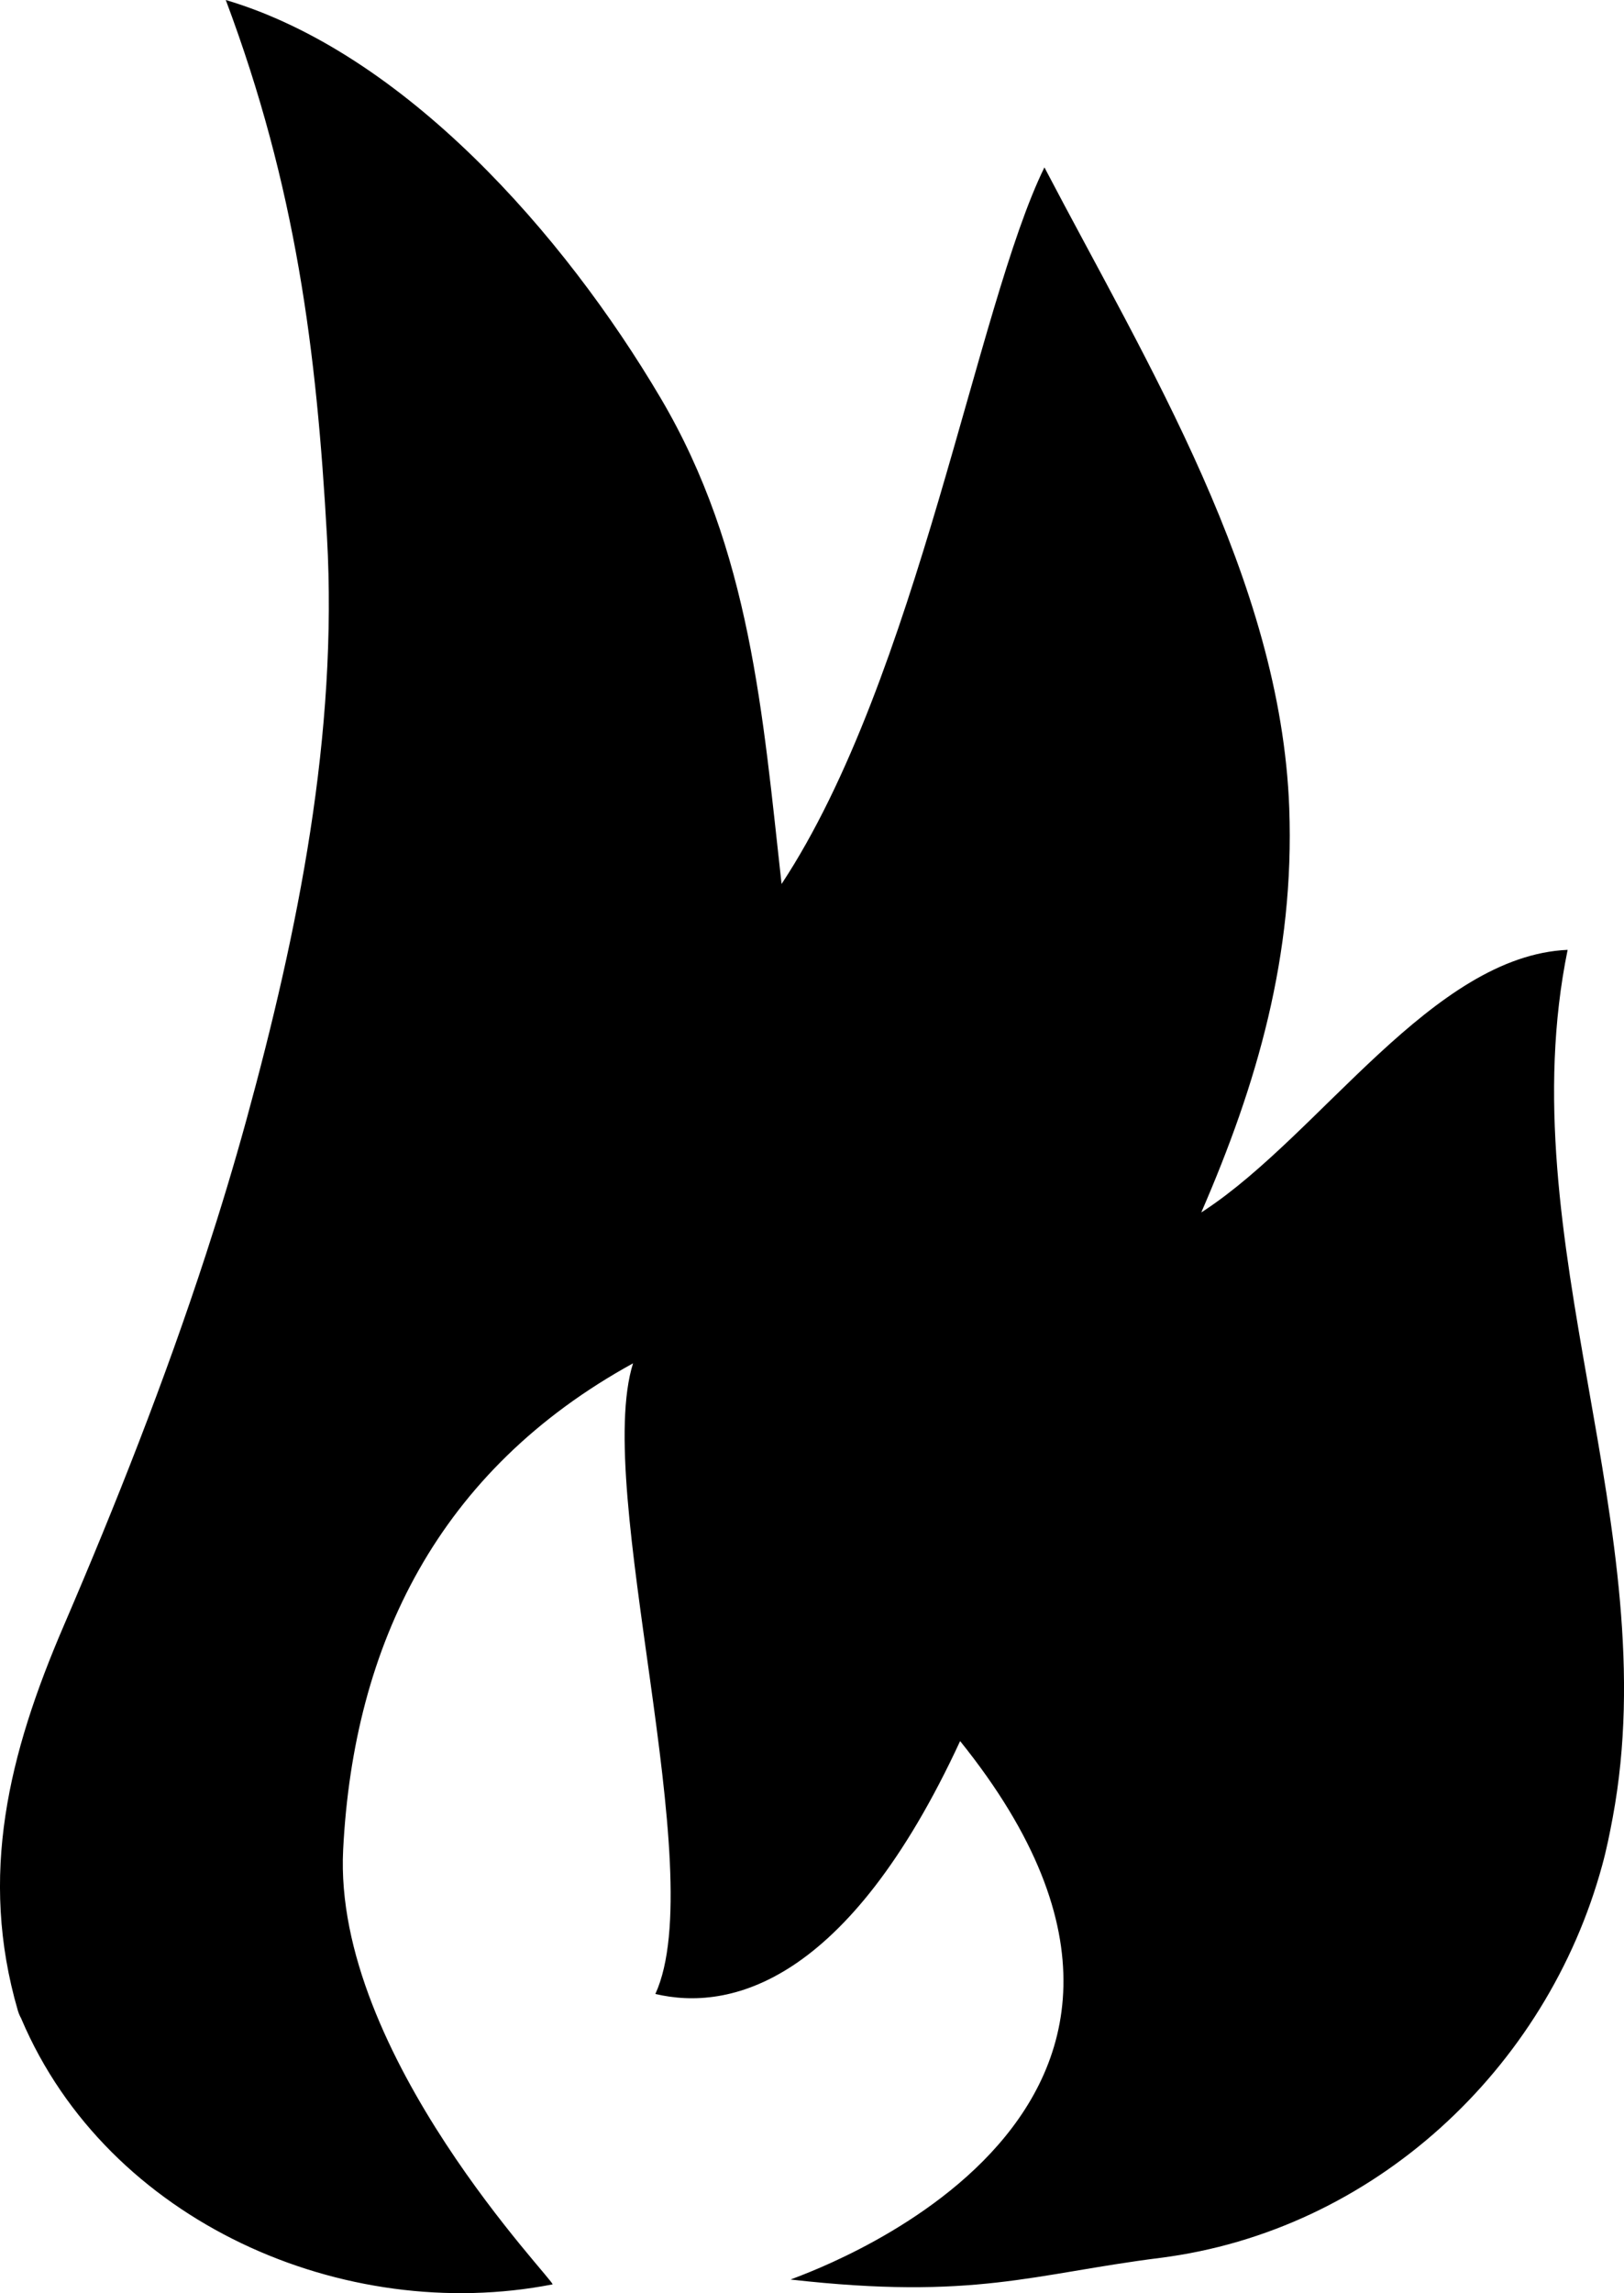 <?xml version="1.0" encoding="utf-8"?>
<!-- Generator: Adobe Illustrator 16.0.0, SVG Export Plug-In . SVG Version: 6.00 Build 0)  -->
<!DOCTYPE svg PUBLIC "-//W3C//DTD SVG 1.1//EN" "http://www.w3.org/Graphics/SVG/1.1/DTD/svg11.dtd">
<svg version="1.1" id="Layer_1" xmlns="http://www.w3.org/2000/svg" xmlns:xlink="http://www.w3.org/1999/xlink" x="0px" y="0px"
	 width="68.277px" height="96.359px" viewBox="0 0 68.277 96.359" style="enable-background:new 0 0 68.277 96.359;"
	 xml:space="preserve">
<path style="fill:#000;" d="M65.907,39.913c-5.667,0.25-10.377,7.729-15.275,10.951c-0.042,0.028-0.086,0.056-0.128,0.084
	c2.338-5.383,3.926-10.792,3.699-16.994c-0.354-9.61-5.967-18.651-10.293-26.92c-2.857,5.816-5.323,21.435-11.051,30.111
	c-0.792-7.109-1.3-14.01-5.085-20.419C23.701,9.827,16.99,2.226,9.492,0c2.957,7.871,3.819,14.749,4.255,22.556
	c0.463,8.286-1.208,16.558-3.388,24.503c-0.519,1.89-1.087,3.766-1.695,5.63C6.933,58,4.875,63.212,2.672,68.333
	c-2.3,5.349-3.577,10.465-1.921,16.153c0.037,0.126,0.087,0.236,0.144,0.338c0.002,0.003,0.002,0.007,0.003,0.011
	c3.64,8.56,13.587,12.861,22.33,11.156c0.207-0.04-9.239-9.641-8.801-18.266s4-15.938,12.188-20.438
	c-1.679,5.333,3.286,21.38,0.938,26.5c3.085,0.73,8.065-0.374,12.813-10.626c12.938,16.063-7.143,22.575-7.125,22.626
	c7.727,0.875,10.2-0.236,15.529-0.909c8.965-1.134,16.26-7.923,18.594-16.511c0.182-0.663,0.314-1.326,0.438-1.989
	C70.061,64.266,63.411,52.131,65.907,39.913z"/>
</svg>
